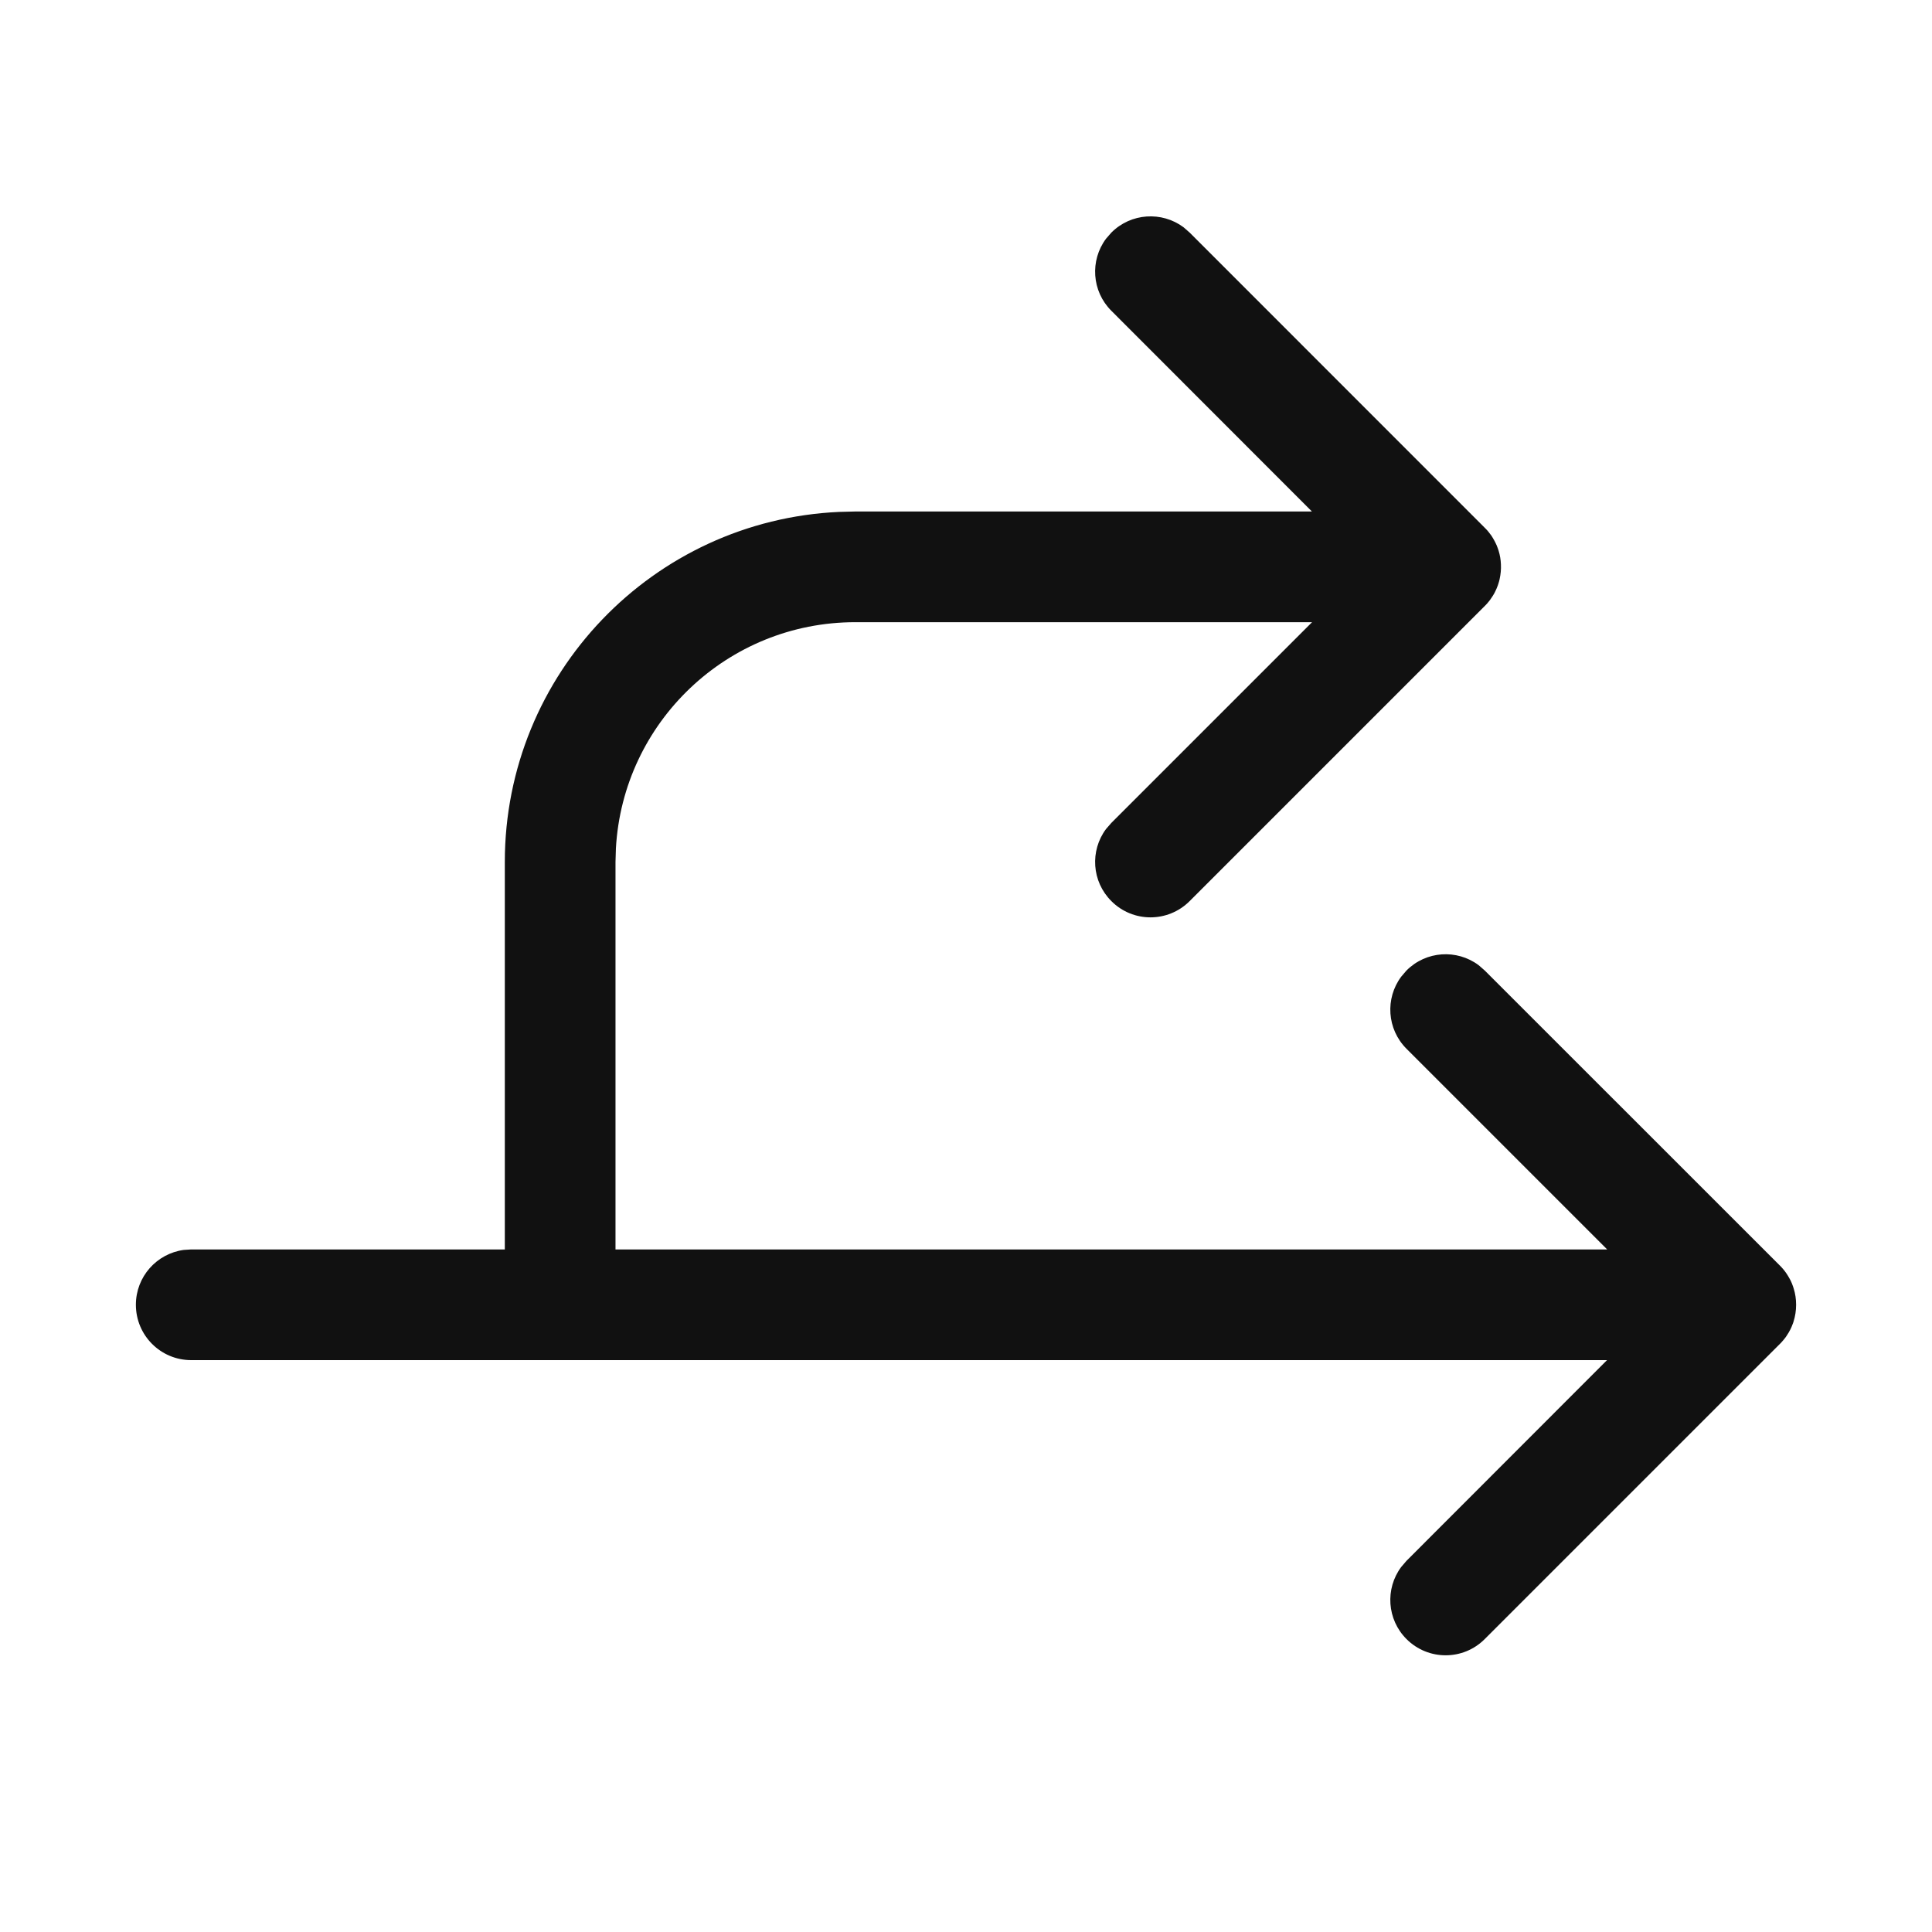<svg xmlns="http://www.w3.org/2000/svg" width="24" height="24" viewBox="0 0 24 24">
  <path fill="#111" d="M13.701,0.822 L13.778,0.889 L17.444,4.556 L17.457,4.569 C17.473,4.585 17.487,4.602 17.501,4.62 L17.444,4.556 C17.475,4.586 17.502,4.619 17.526,4.653 C17.539,4.673 17.552,4.694 17.563,4.715 C17.568,4.724 17.573,4.733 17.577,4.742 C17.588,4.763 17.597,4.785 17.605,4.808 C17.609,4.819 17.613,4.83 17.616,4.84 C17.633,4.895 17.643,4.953 17.645,5.012 C17.648,5.073 17.642,5.134 17.629,5.194 C17.625,5.213 17.619,5.233 17.613,5.252 C17.61,5.26 17.608,5.268 17.605,5.276 C17.596,5.301 17.585,5.326 17.573,5.35 C17.568,5.359 17.564,5.368 17.559,5.377 C17.547,5.397 17.535,5.417 17.521,5.436 C17.518,5.441 17.515,5.446 17.511,5.451 L17.496,5.47 C17.483,5.487 17.469,5.503 17.454,5.518 L17.444,5.528 L13.778,9.194 C13.509,9.463 13.074,9.463 12.806,9.194 C12.561,8.95 12.539,8.568 12.739,8.299 L12.806,8.222 L15.299,5.729 L9.625,5.729 C8.036,5.729 6.738,6.973 6.651,8.539 L6.646,8.708 L6.646,13.521 L18.965,13.521 L16.472,11.028 C16.228,10.784 16.206,10.402 16.406,10.133 L16.472,10.056 C16.716,9.811 17.098,9.789 17.367,9.989 L17.444,10.056 L21.111,13.722 L21.123,13.734 C21.14,13.752 21.156,13.771 21.171,13.79 L21.111,13.722 C21.141,13.752 21.168,13.784 21.191,13.818 C21.205,13.839 21.219,13.861 21.231,13.884 C21.236,13.892 21.24,13.9 21.244,13.908 C21.255,13.931 21.265,13.955 21.273,13.979 C21.277,13.989 21.28,13.998 21.282,14.007 C21.302,14.07 21.312,14.138 21.312,14.208 C21.312,14.281 21.301,14.351 21.28,14.417 C21.277,14.428 21.273,14.44 21.268,14.451 C21.26,14.473 21.251,14.494 21.241,14.514 C21.235,14.526 21.229,14.538 21.221,14.551 C21.211,14.568 21.201,14.584 21.19,14.6 C21.186,14.606 21.182,14.612 21.178,14.617 L21.158,14.642 C21.148,14.655 21.138,14.666 21.127,14.678 L21.111,14.694 L17.444,18.361 C17.176,18.63 16.741,18.63 16.472,18.361 C16.228,18.117 16.206,17.735 16.406,17.466 L16.472,17.389 L18.963,14.896 L1.375,14.896 C0.995,14.896 0.688,14.588 0.688,14.208 C0.688,13.86 0.946,13.573 1.282,13.527 L1.375,13.521 L5.271,13.521 L5.271,8.708 C5.271,6.37 7.113,4.463 9.426,4.359 L9.625,4.354 L15.297,4.354 L12.806,1.861 C12.561,1.617 12.539,1.235 12.739,0.966 L12.806,0.889 C13.05,0.645 13.432,0.623 13.701,0.822 Z" transform="translate(1 2)"/>
</svg>
